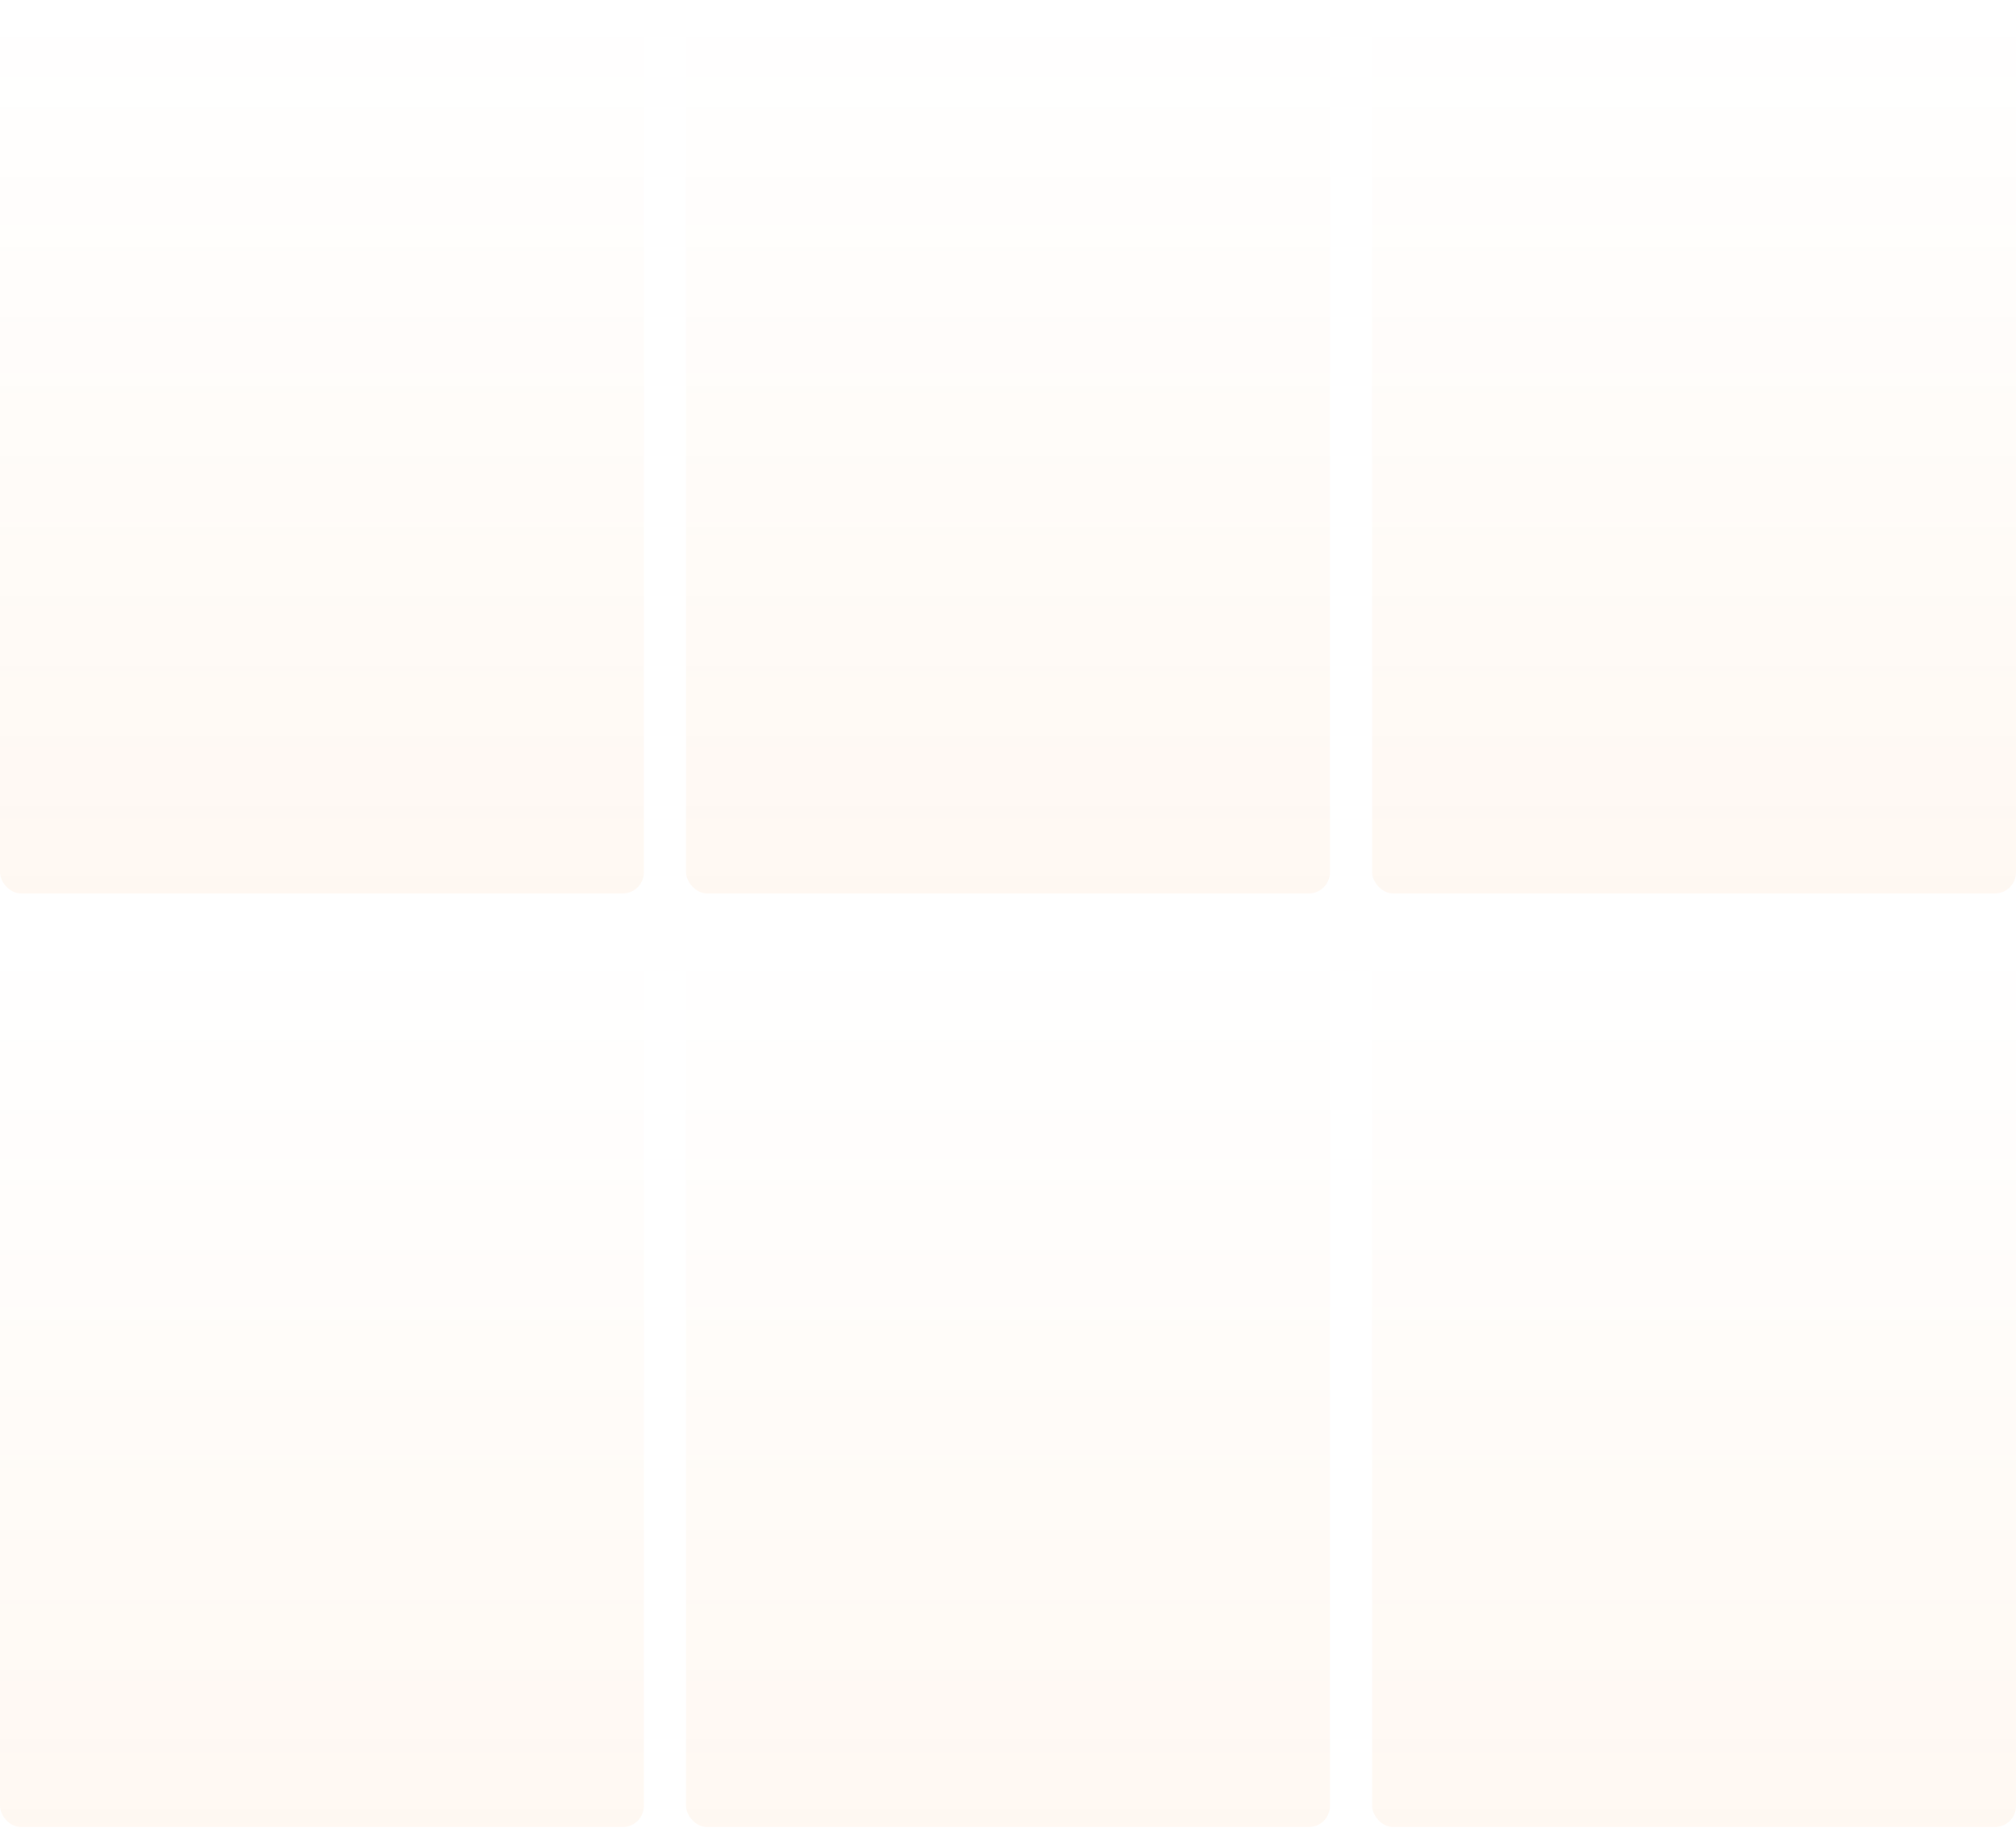 <svg width="955" height="866" viewBox="0 0 955 866" fill="none" xmlns="http://www.w3.org/2000/svg">
<rect y="0.96" width="305" height="422.292" rx="10" fill="url(#paint0_linear_206_3927)"/>
<rect y="443.252" width="305" height="422.292" rx="10" fill="url(#paint1_linear_206_3927)"/>
<rect x="325" y="0.96" width="305" height="422.292" rx="10" fill="url(#paint2_linear_206_3927)"/>
<rect x="325" y="443.252" width="305" height="422.292" rx="10" fill="url(#paint3_linear_206_3927)"/>
<rect x="650" y="0.96" width="305" height="422.292" rx="10" fill="url(#paint4_linear_206_3927)"/>
<rect x="650" y="443.252" width="305" height="422.292" rx="10" fill="url(#paint5_linear_206_3927)"/>
<defs>
<linearGradient id="paint0_linear_206_3927" x1="152.5" y1="0.96" x2="152.5" y2="423.252" gradientUnits="userSpaceOnUse">
<stop stop-color="#FB7800" stop-opacity="0"/>
<stop offset="1" stop-color="#FB7800" stop-opacity="0.05"/>
</linearGradient>
<linearGradient id="paint1_linear_206_3927" x1="152.5" y1="443.252" x2="152.5" y2="865.544" gradientUnits="userSpaceOnUse">
<stop stop-color="#FB7800" stop-opacity="0"/>
<stop offset="1" stop-color="#FB7800" stop-opacity="0.05"/>
</linearGradient>
<linearGradient id="paint2_linear_206_3927" x1="477.5" y1="0.96" x2="477.5" y2="423.252" gradientUnits="userSpaceOnUse">
<stop stop-color="#FB7800" stop-opacity="0"/>
<stop offset="1" stop-color="#FB7800" stop-opacity="0.05"/>
</linearGradient>
<linearGradient id="paint3_linear_206_3927" x1="477.5" y1="443.252" x2="477.5" y2="865.544" gradientUnits="userSpaceOnUse">
<stop stop-color="#FB7800" stop-opacity="0"/>
<stop offset="1" stop-color="#FB7800" stop-opacity="0.05"/>
</linearGradient>
<linearGradient id="paint4_linear_206_3927" x1="802.5" y1="0.96" x2="802.5" y2="423.252" gradientUnits="userSpaceOnUse">
<stop stop-color="#FB7800" stop-opacity="0"/>
<stop offset="1" stop-color="#FB7800" stop-opacity="0.05"/>
</linearGradient>
<linearGradient id="paint5_linear_206_3927" x1="802.5" y1="443.252" x2="802.5" y2="865.544" gradientUnits="userSpaceOnUse">
<stop stop-color="#FB7800" stop-opacity="0"/>
<stop offset="1" stop-color="#FB7800" stop-opacity="0.05"/>
</linearGradient>
</defs>
</svg>
